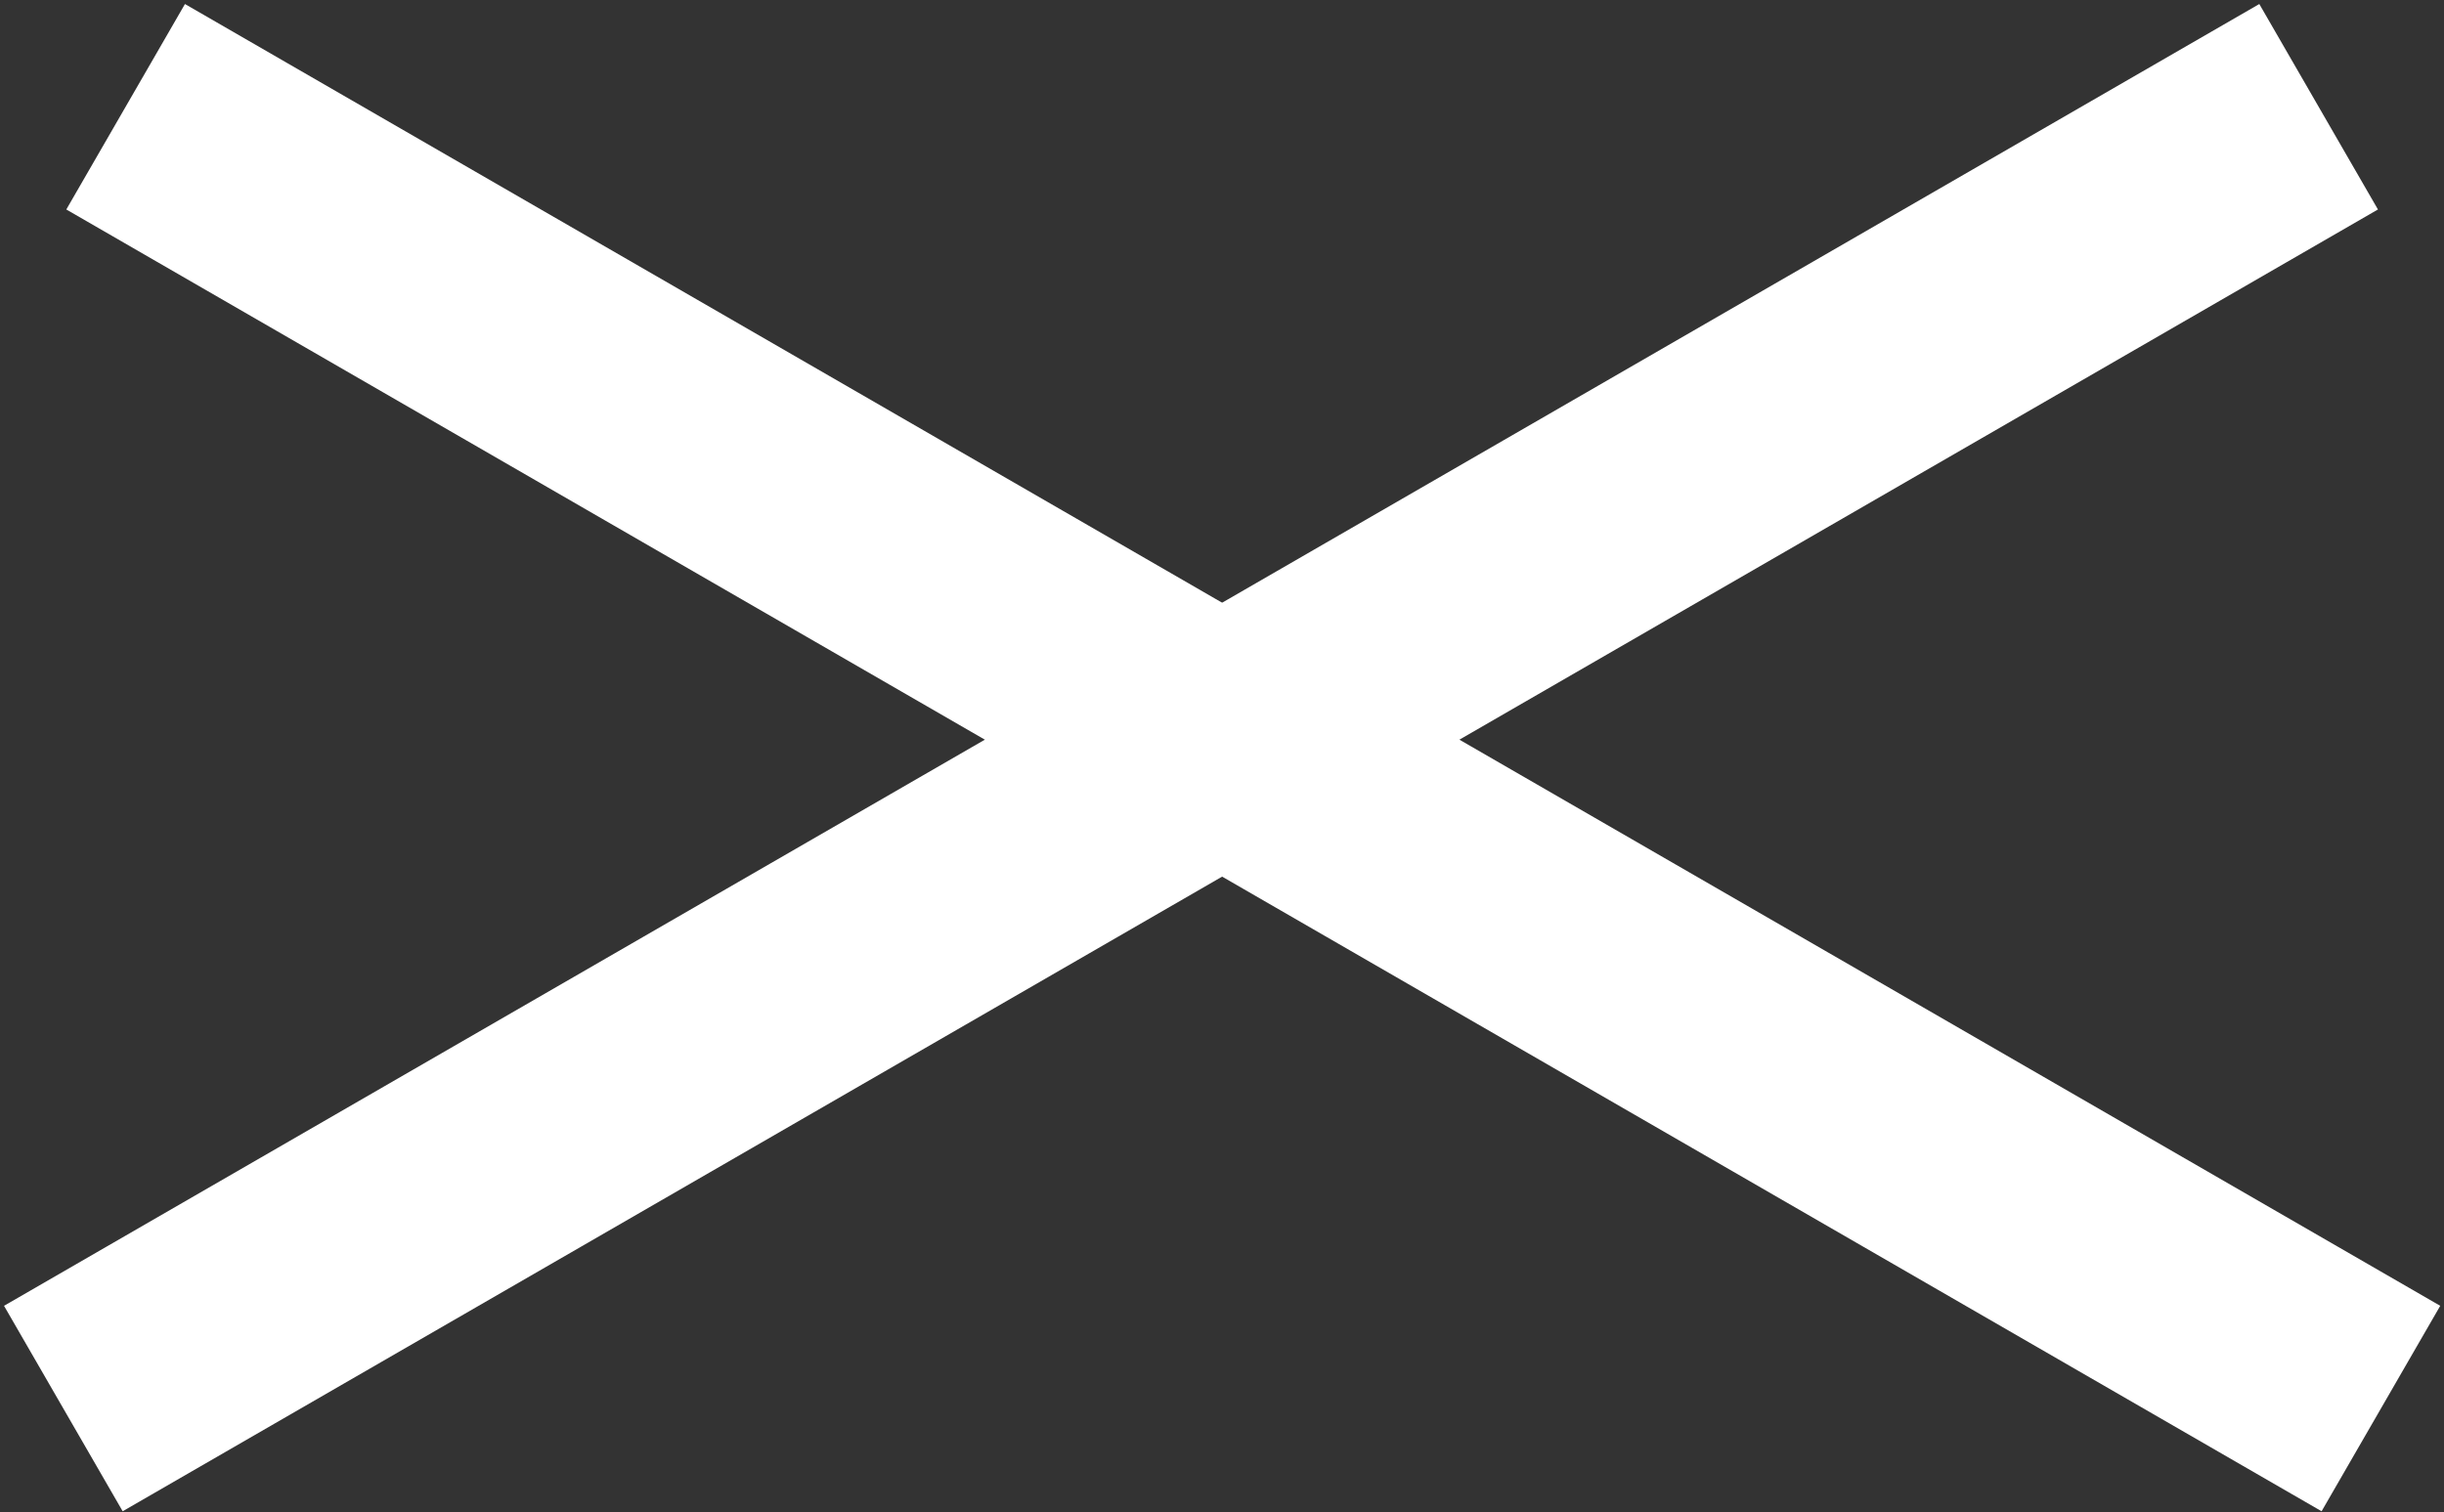 <svg width="412" height="255" viewBox="0 0 412 255" fill="none" xmlns="http://www.w3.org/2000/svg">
<rect x="0" y="0" width="412" height="255" fill="#333333" stroke="none"/>
<path d="M28 227.5L373.544 28" stroke="white" stroke-width="40" stroke-linecap="square"/>
<path d="M38.5 28L384.044 227.5" stroke="white" stroke-width="40" stroke-linecap="square"/>
</svg>
